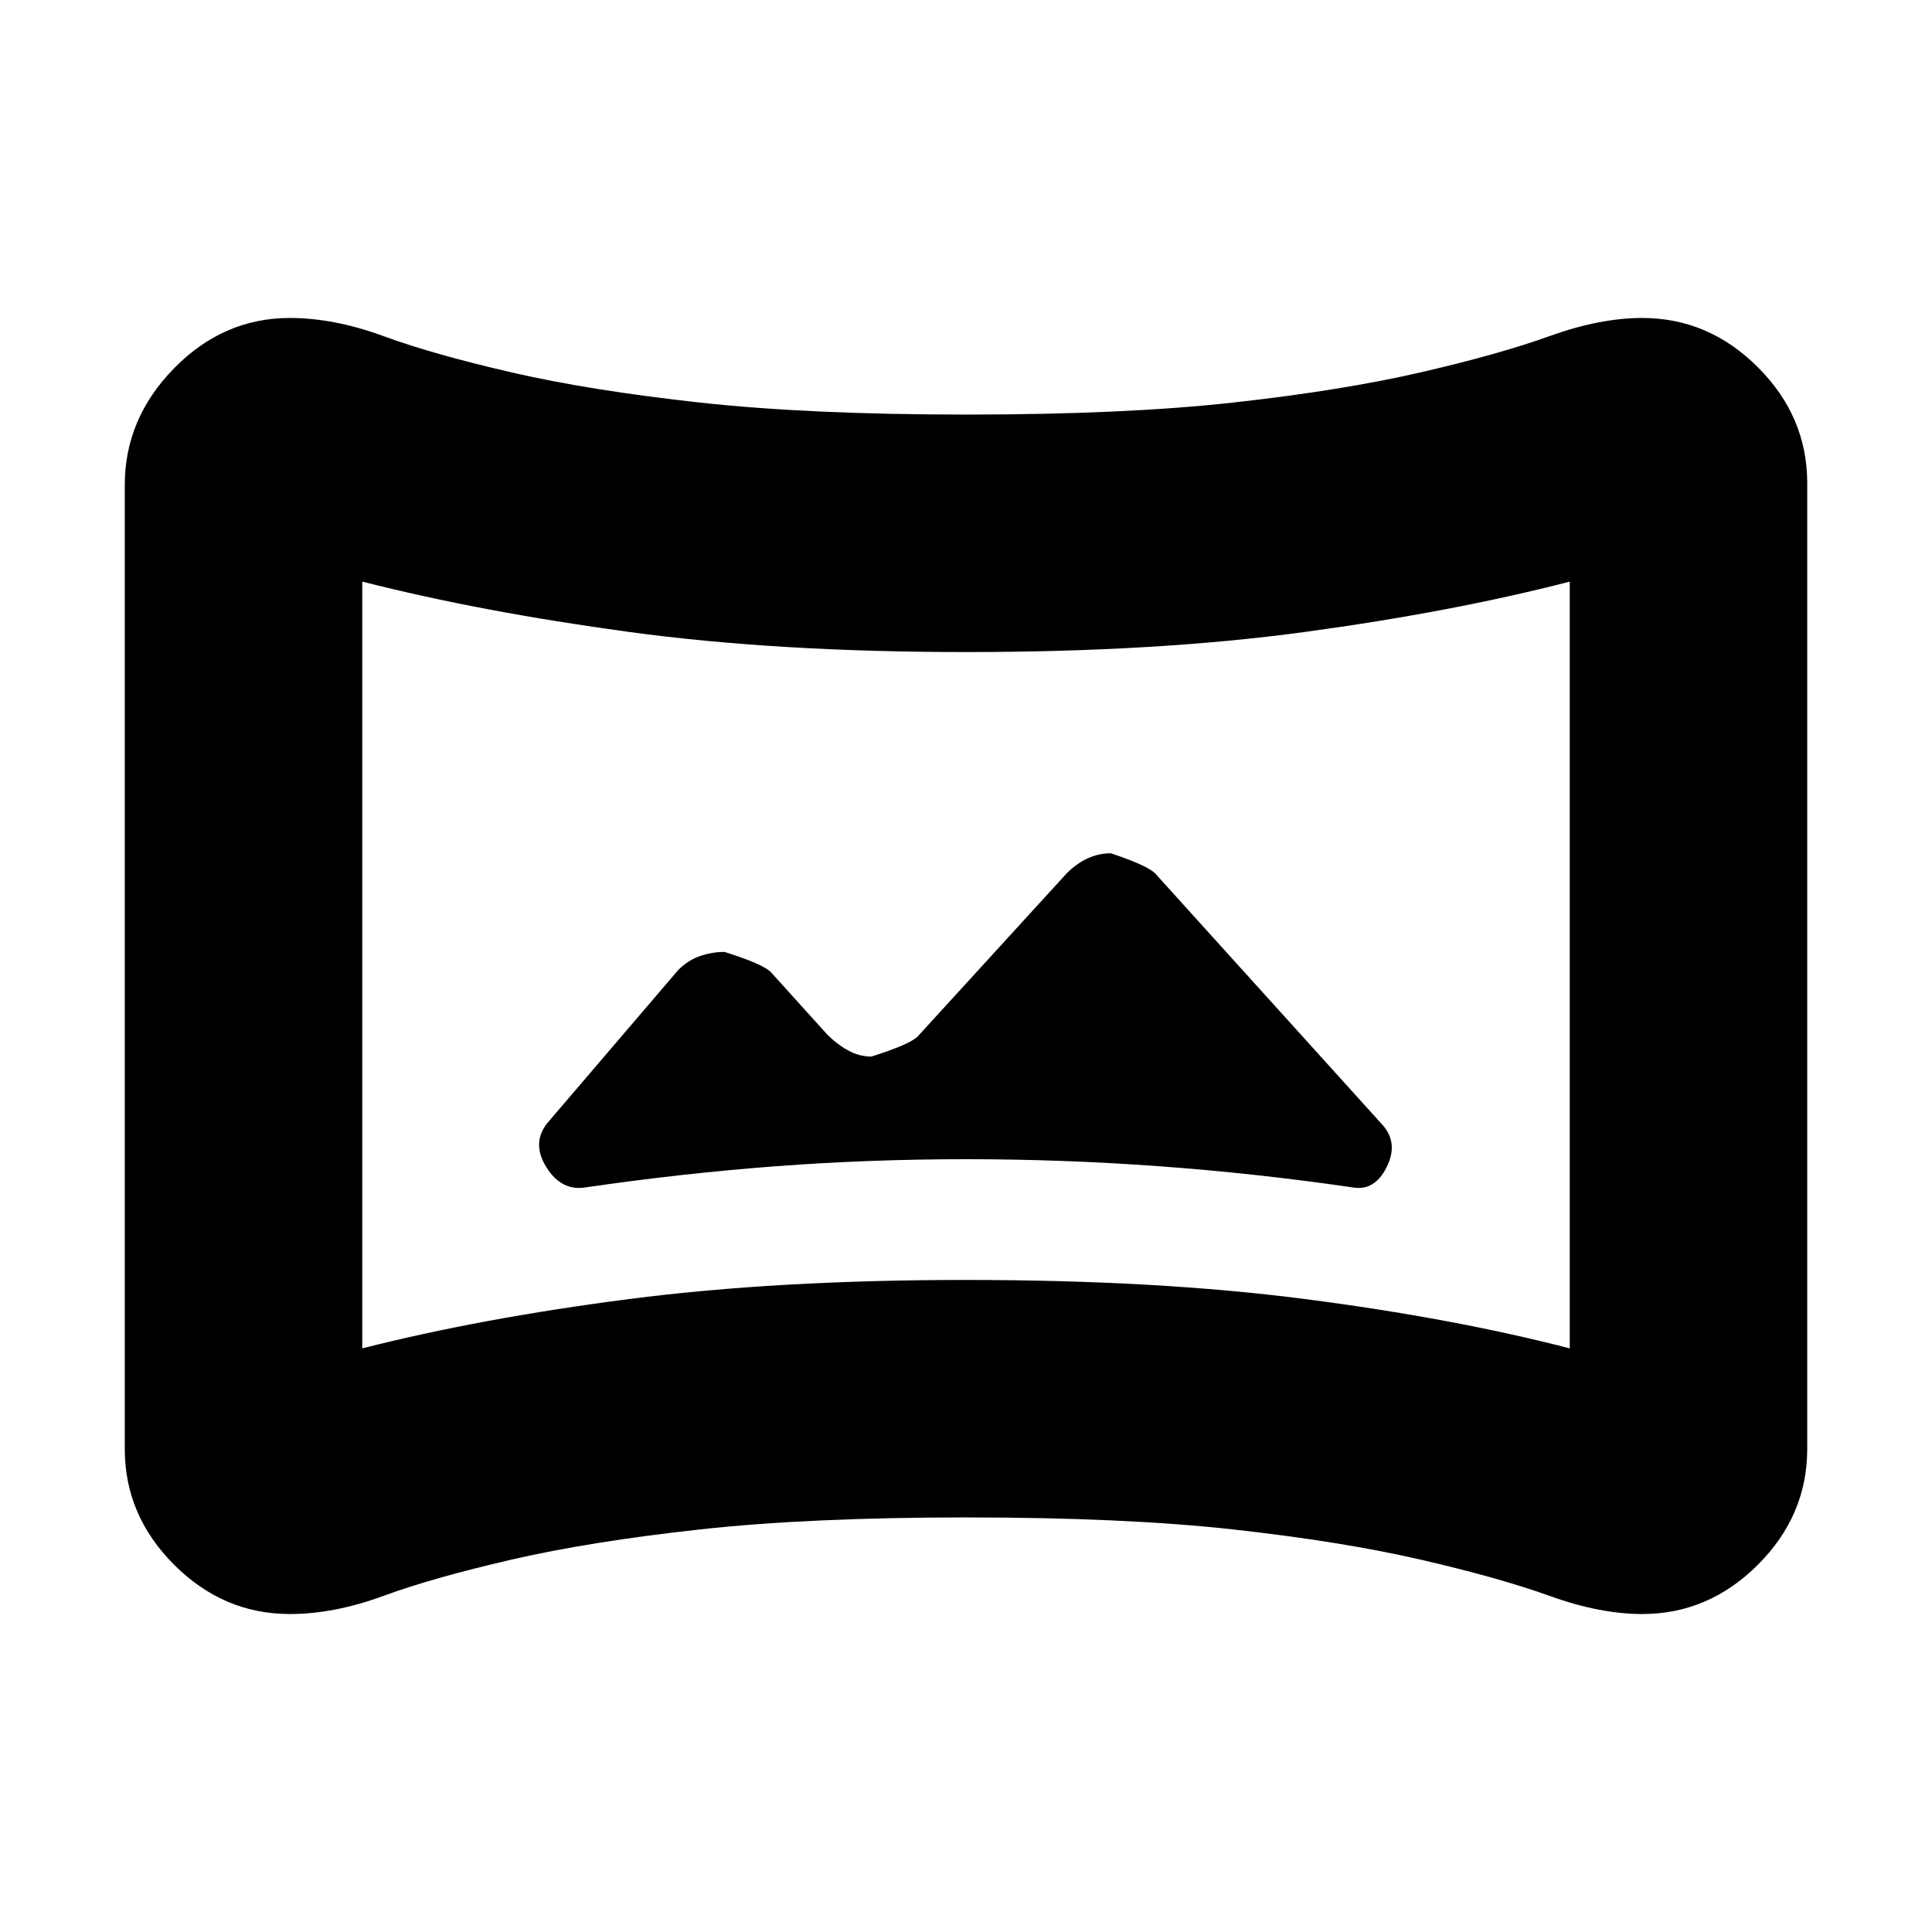 <svg xmlns="http://www.w3.org/2000/svg" height="20" viewBox="0 -960 960 960" width="20"><path d="m411-446-28-31q-4-4-23-10-6 0-12 2t-11 7l-65 76q-8 10-.5 22t19.5 10q48-7 94.5-10.5T480-384q48 0 96 3.5t96 10.5q11 2 17-10t-2-21L574-526q-4-4-22-10-6 0-11.5 2.5T530-526l-74 81q-4 4-23 10-6 0-11.5-3t-10.5-8ZM144-158q-33 0-57.5-24.5T62-240v-479q0-33 24.5-58t57.5-25q22 0 46.5 9t63.5 18q39 9 93.5 15t132.5 6q79 0 133-6t93-15q39-9 64-18t46-9q33 0 57.5 24.5T898-720v480q0 33-24.5 57.5T816-158q-21 0-46-9t-64-18q-39-9-93-15t-133-6q-78 0-132.5 6T254-185q-39 9-63.5 18t-46.5 9Zm36-132q59-15 132.5-24.5T480-324q95 0 168.5 9.5T780-290v-381q-58 15-131.5 25T480-636q-94 0-167.5-10T180-671v381Zm300-190Z"/></svg>